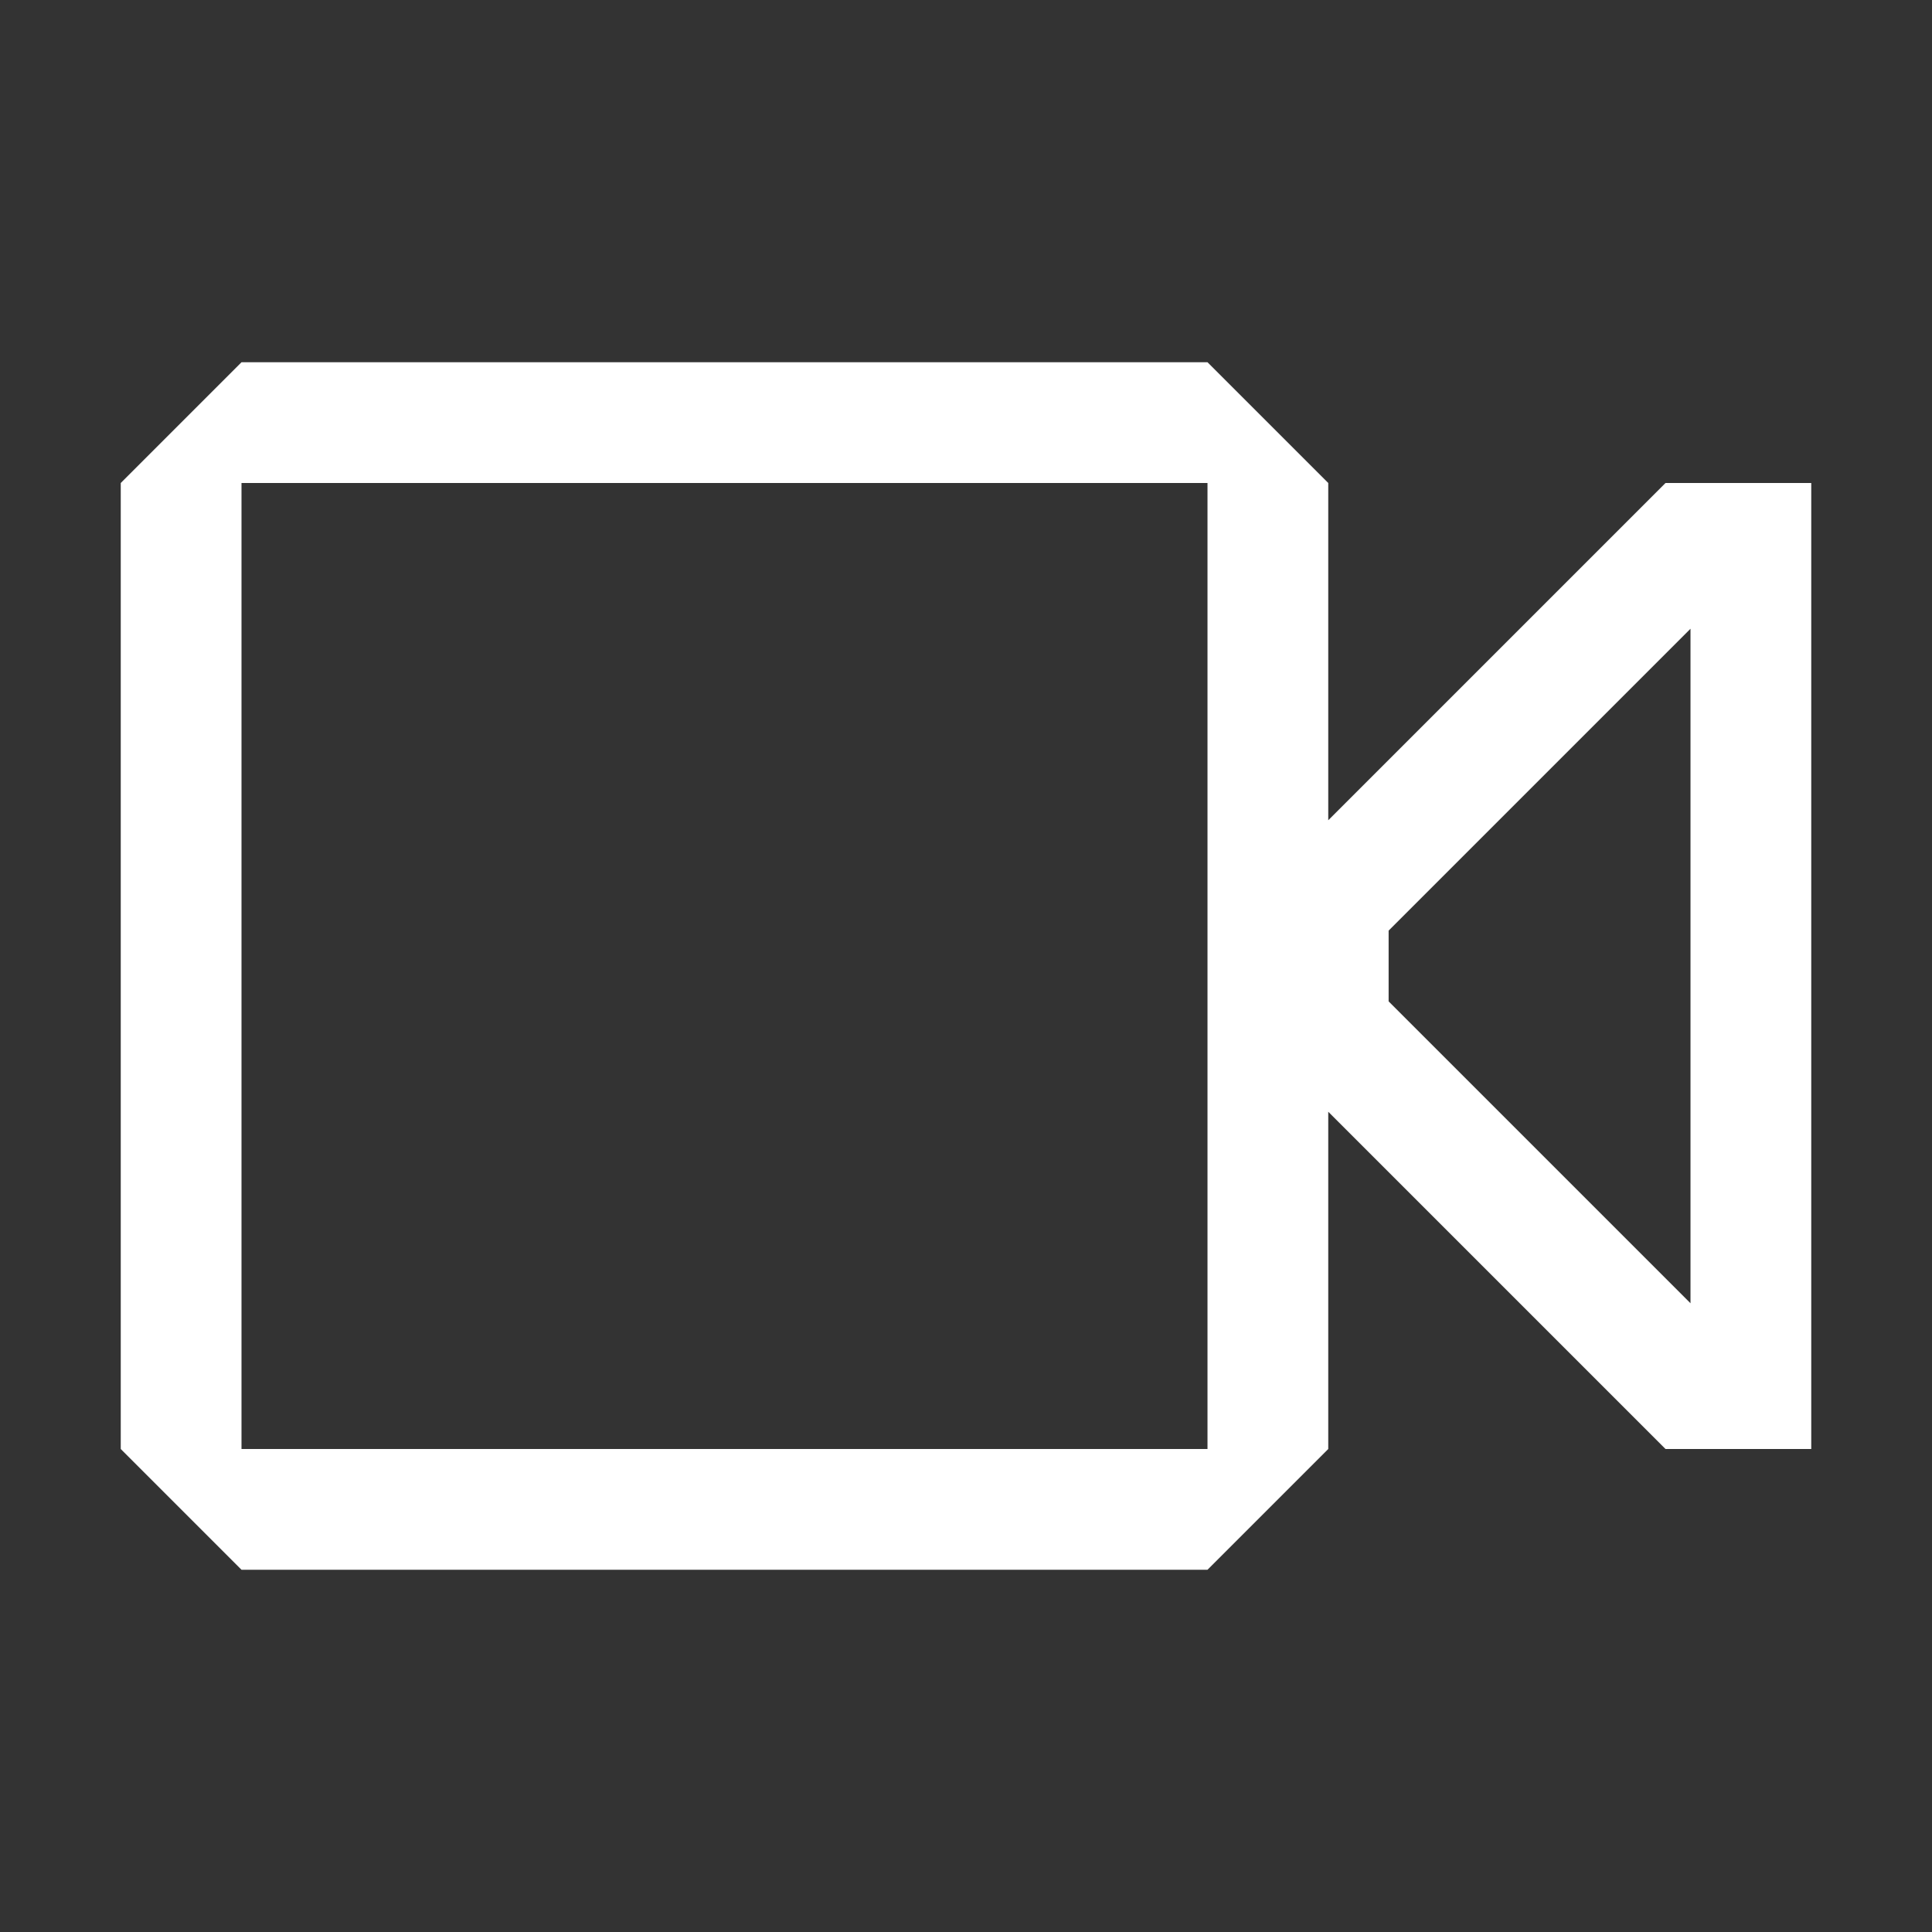 <?xml version="1.0" encoding="UTF-8"?><svg id="Outlined" xmlns="http://www.w3.org/2000/svg" width="32" height="32" viewBox="0 0 32 32"><rect x="0" y="0" width="32" height="32" fill="#333333" stroke="none"/><path d="M27.586,8l-5.586,5.586v-5.586l-2-2H4l-2,2v16l2,2h16l2-2v-5.586l5.586,5.586h2.414V8h-2.414ZM20,24H4V8h16v16ZM28,21.586l-5-5v-1.172l5-5v11.172Z" fill="#fff" stroke-width="0"/></svg>